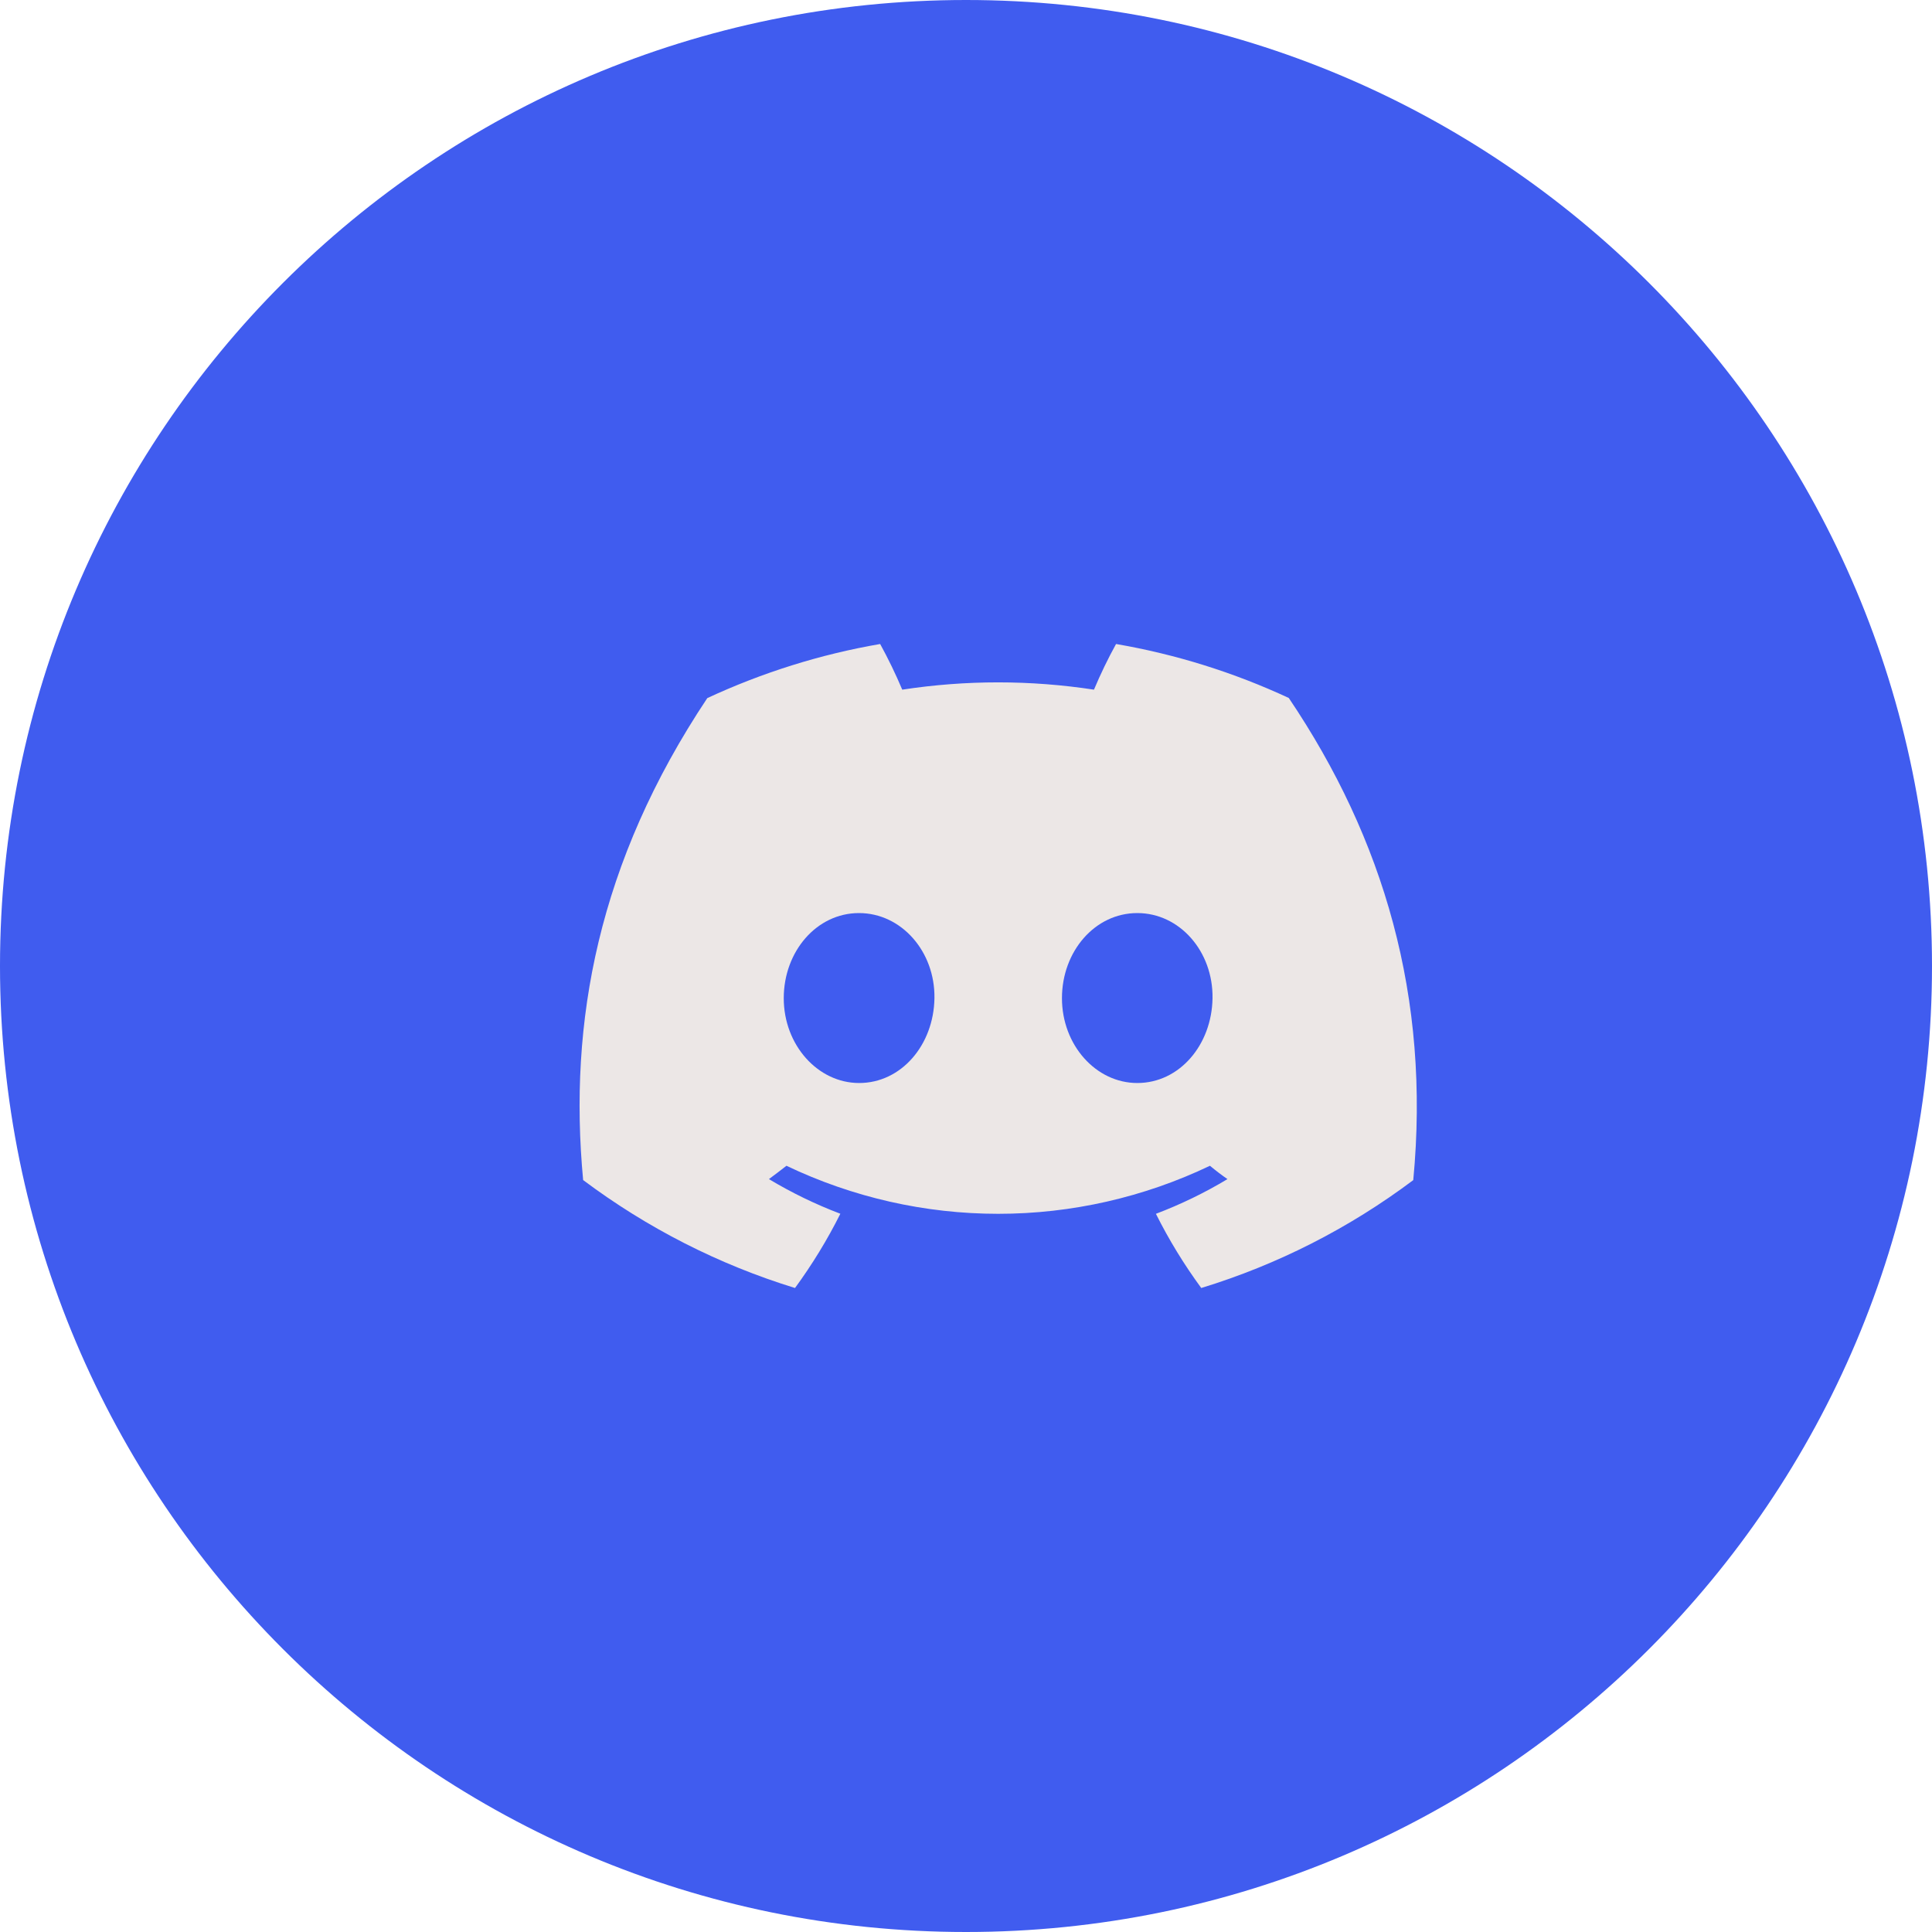 <svg width="30" height="30" viewBox="0 0 30 30" fill="none" xmlns="http://www.w3.org/2000/svg">
<g id="discord">
<path id="background" d="M15 0C6.716 0 0 6.716 0 15C0 23.284 6.716 30 15 30C23.284 30 30 23.284 30 15C30 6.716 23.284 0 15 0Z" fill="#405CEF"/>
<path id="icon" d="M20.012 10.838C19.158 10.441 18.256 10.159 17.33 10C17.203 10.23 17.089 10.467 16.987 10.709C16 10.558 14.997 10.558 14.01 10.709C13.908 10.467 13.793 10.23 13.667 10C12.74 10.16 11.838 10.443 10.983 10.84C9.285 13.388 8.825 15.874 9.055 18.324C10.049 19.069 11.162 19.636 12.345 20C12.611 19.636 12.847 19.251 13.049 18.847C12.664 18.701 12.293 18.521 11.94 18.309C12.033 18.241 12.124 18.17 12.212 18.102C13.24 18.593 14.363 18.848 15.5 18.848C16.637 18.848 17.76 18.593 18.788 18.102C18.877 18.176 18.968 18.246 19.06 18.309C18.706 18.522 18.334 18.702 17.949 18.848C18.151 19.252 18.387 19.637 18.653 20C19.837 19.638 20.951 19.071 21.945 18.325C22.215 15.484 21.484 13.021 20.012 10.838ZM13.341 16.817C12.699 16.817 12.17 16.227 12.17 15.5C12.17 14.774 12.681 14.178 13.338 14.178C13.996 14.178 14.521 14.774 14.51 15.5C14.499 16.227 13.994 16.817 13.341 16.817ZM17.66 16.817C17.017 16.817 16.49 16.227 16.49 15.5C16.49 14.774 17.001 14.178 17.66 14.178C18.318 14.178 18.839 14.774 18.828 15.5C18.817 16.227 18.313 16.817 17.66 16.817Z" fill="#ECE7E6"/>
</g>
</svg>
